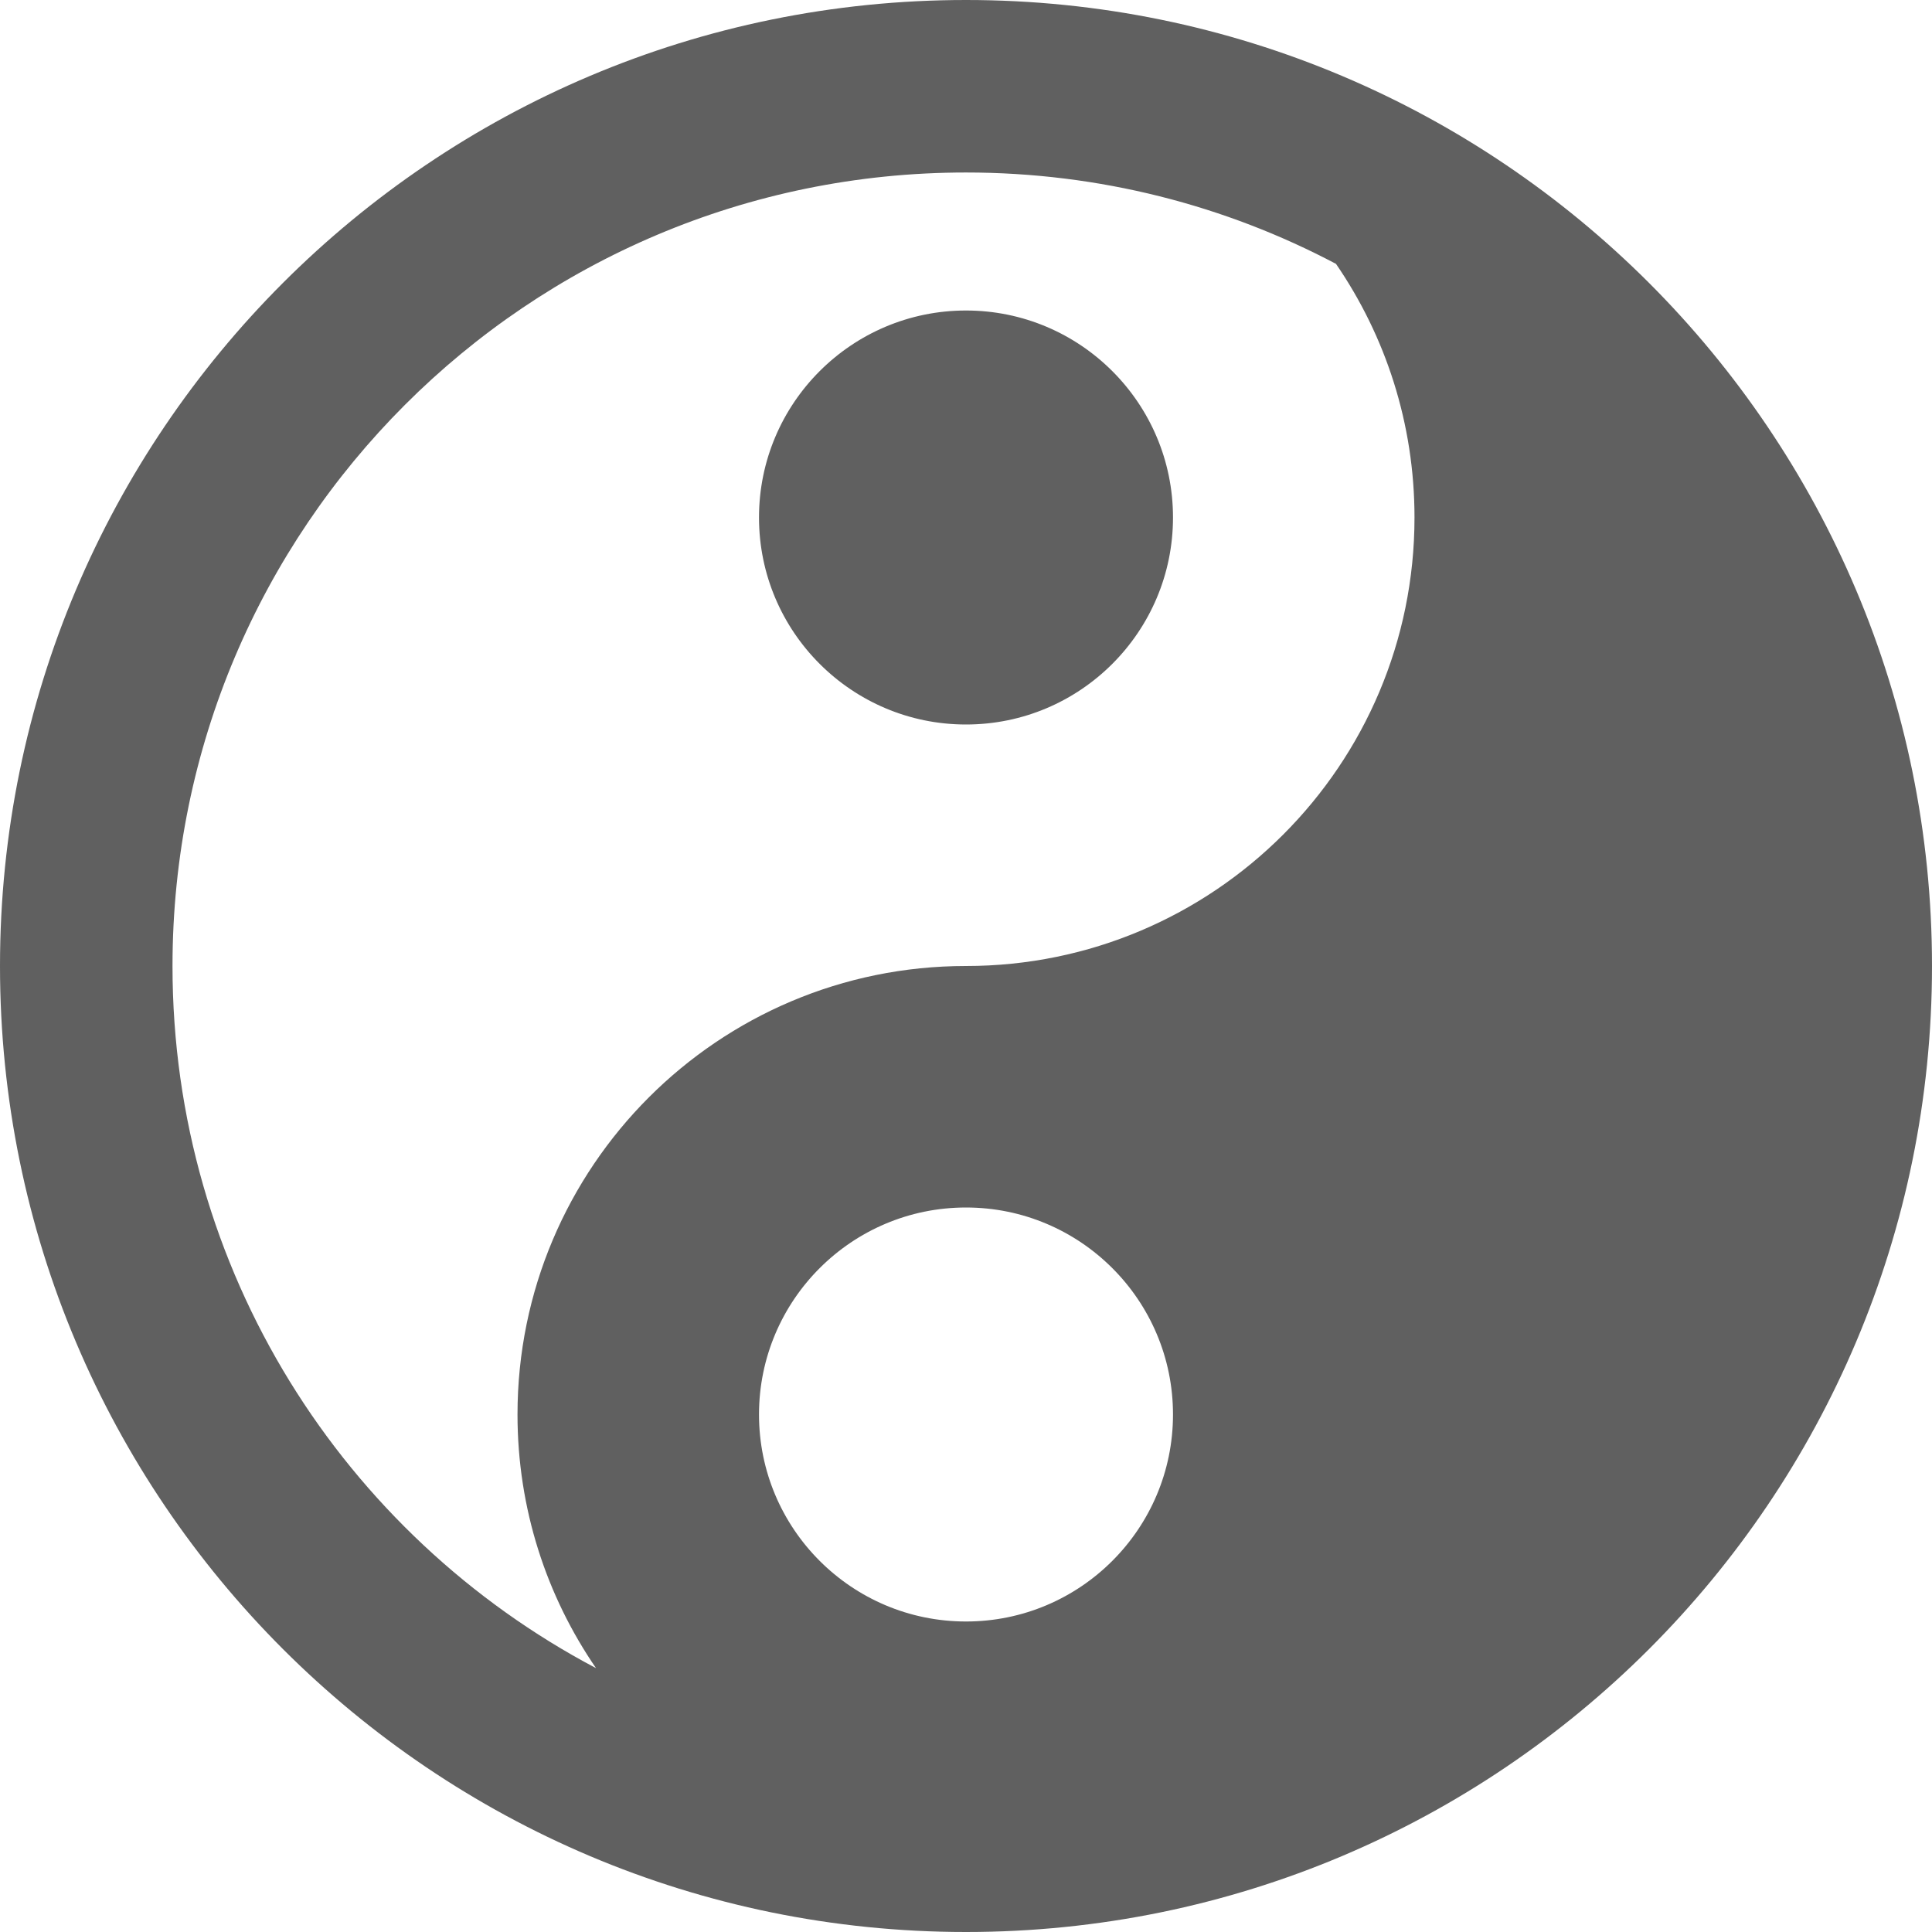 <svg xmlns="http://www.w3.org/2000/svg" fill="none" viewBox="0 0 14 14" id="Yin-Yang-Symbol--Streamline-Core-Remix.svg" height="14" width="14"><desc>Yin Yang Symbol Streamline Icon: https://streamlinehq.com</desc><g id="Free Remix/Culture/yin-yang-symbol--religion-tao-yin-yang-taoism-culture-symbol"><path id="Subtract" fill="#606060" fill-rule="evenodd" d="M1.25 7c0 -3.176 2.574 -5.75 5.75 -5.75 0.968 0 1.88 0.239 2.681 0.662 0.359 0.523 0.569 1.156 0.569 1.838C10.25 5.545 8.795 7 7 7s-3.25 1.455 -3.25 3.25c0 0.682 0.21 1.315 0.569 1.838C2.494 11.125 1.25 9.208 1.25 7ZM7 0C3.134 0 0 3.134 0 7c0 3.866 3.134 7 7 7 3.866 0 7 -3.134 7 -7 0 -3.866 -3.134 -7 -7 -7ZM5.5 3.75c0 -0.828 0.672 -1.5 1.5 -1.5s1.5 0.672 1.5 1.5 -0.672 1.5 -1.5 1.5 -1.5 -0.672 -1.5 -1.5Zm1.5 5c-0.828 0 -1.5 0.672 -1.5 1.5 0 0.828 0.672 1.5 1.5 1.5s1.5 -0.672 1.5 -1.5c0 -0.828 -0.672 -1.5 -1.5 -1.5Z" clip-rule="evenodd" stroke-width="1"></path></g></svg>